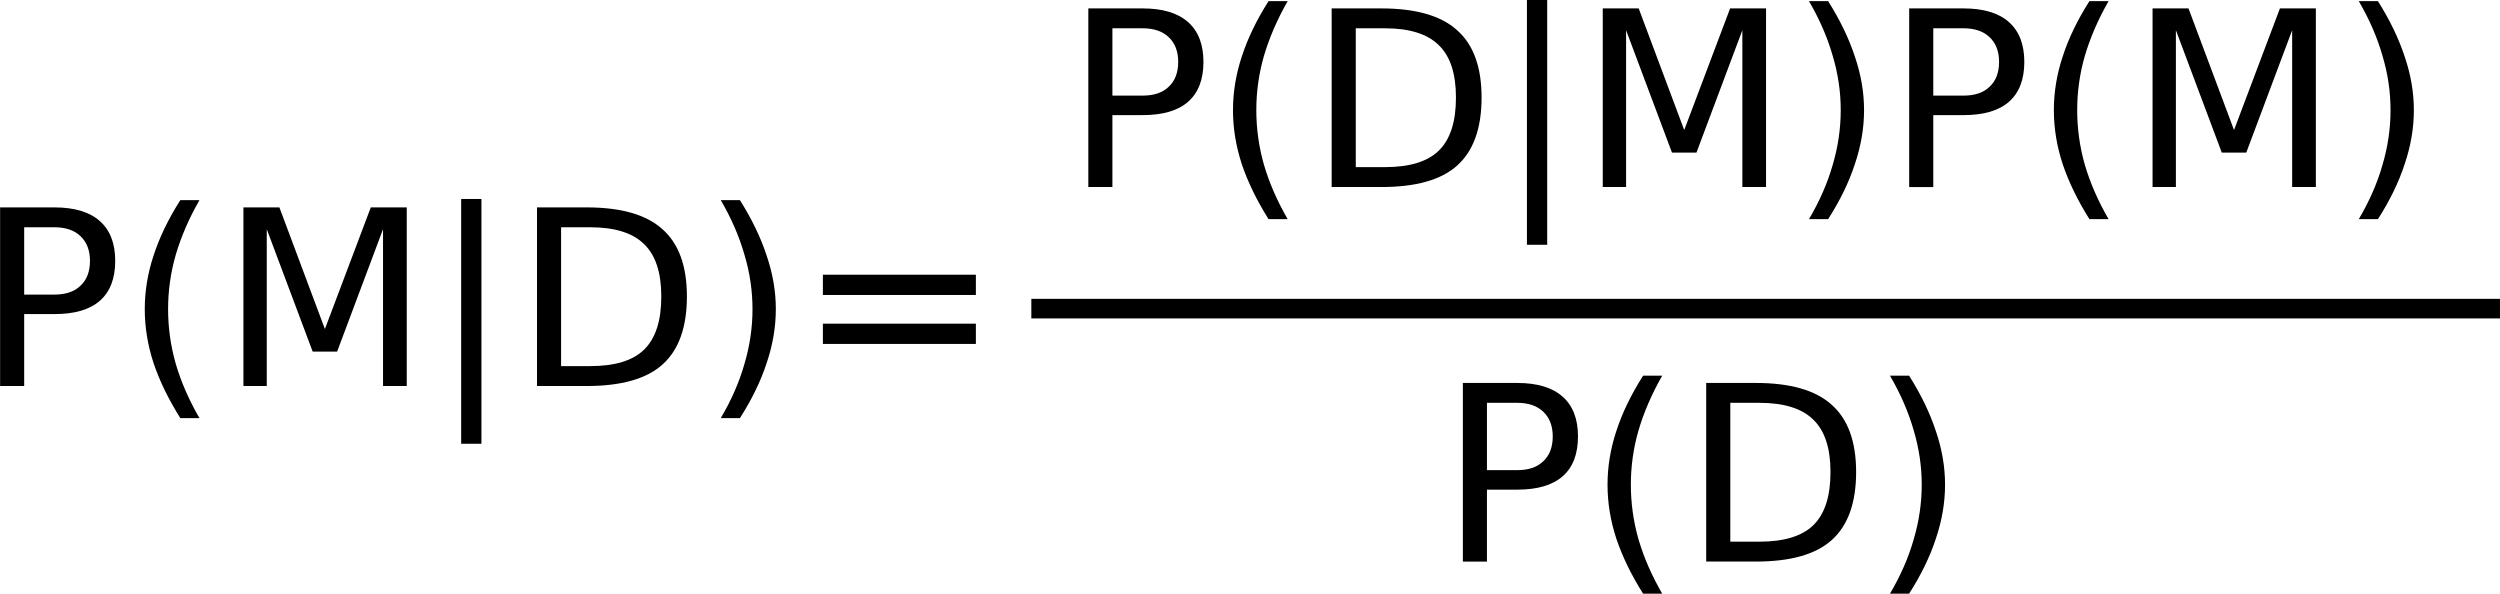 <?xml version="1.0" encoding="UTF-8" standalone="no"?>
<svg
   xmlns:dc="http://purl.org/dc/elements/1.1/"
   xmlns:cc="http://creativecommons.org/ns#"
   xmlns:rdf="http://www.w3.org/1999/02/22-rdf-syntax-ns#"
   xmlns:svg="http://www.w3.org/2000/svg"
   xmlns="http://www.w3.org/2000/svg"
   viewBox="0 0 127.665 30.322"
   height="30.322"
   width="127.665"
   xml:space="preserve"
   version="1.1"
   id="svg2"><defs
     id="defs6" /><g
     transform="matrix(1.25,0,0,-1.25,0,30.322)"
     id="g10"><g
       id="g12"><path
         id="path14"
         style="fill:#000000;fill-opacity:1;fill-rule:nonzero;stroke:none"
         d="m 0.988,14.973 0,-2.75 1.235,0 c 0.457,0 0.812,0.117 1.062,0.359 0.258,0.238 0.391,0.578 0.391,1.016 0,0.437 -0.133,0.773 -0.391,1.015 -0.25,0.239 -0.605,0.36 -1.062,0.36 l -1.235,0 z m -0.984,0.812 2.219,0 c 0.82,0 1.441,-0.187 1.859,-0.562 0.414,-0.368 0.625,-0.907 0.625,-1.625 0,-0.719 -0.211,-1.262 -0.625,-1.625 C 3.664,11.605 3.043,11.426 2.223,11.426 l -1.235,0 0,-2.938 -0.984,0 0,7.297 z" /><path
         id="path16"
         style="fill:#000000;fill-opacity:1;fill-rule:nonzero;stroke:none"
         d="M 8.148,16.082 C 7.719,15.332 7.398,14.586 7.18,13.848 6.969,13.117 6.867,12.379 6.867,11.629 6.867,10.879 6.969,10.133 7.18,9.395 7.398,8.652 7.719,7.918 8.148,7.176 l -0.781,0 c -0.48,0.762 -0.844,1.508 -1.094,2.25 -0.242,0.738 -0.359,1.472 -0.359,2.203 0,0.726 0.117,1.457 0.359,2.187 0.239,0.739 0.602,1.493 1.094,2.266 l 0.781,0 z" /><path
         id="path18"
         style="fill:#000000;fill-opacity:1;fill-rule:nonzero;stroke:none"
         d="m 9.945,15.785 1.469,0 1.859,-4.969 1.875,4.969 1.469,0 0,-7.297 -0.969,0 0,6.407 -1.875,-5 -1,0 -1.875,5 0,-6.407 -0.953,0 0,7.297 z" /><path
         id="path20"
         style="fill:#000000;fill-opacity:1;fill-rule:nonzero;stroke:none"
         d="m 18.84,16.129 0.828,0 0,-10 -0.828,0 0,10 z" /><path
         id="path22"
         style="fill:#000000;fill-opacity:1;fill-rule:nonzero;stroke:none"
         d="m 22.922,14.973 0,-5.672 1.187,0 c 1.008,0 1.743,0.222 2.203,0.672 0.469,0.457 0.704,1.179 0.704,2.172 0,0.976 -0.235,1.691 -0.704,2.14 -0.46,0.457 -1.195,0.688 -2.203,0.688 l -1.187,0 z m -0.984,0.812 2.031,0 c 1.406,0 2.437,-0.297 3.093,-0.89 0.665,-0.586 1,-1.5 1,-2.75 0,-1.262 -0.335,-2.188 -1,-2.782 C 26.406,8.777 25.375,8.488 23.969,8.488 l -2.031,0 0,7.297 z" /><path
         id="path24"
         style="fill:#000000;fill-opacity:1;fill-rule:nonzero;stroke:none"
         d="m 29.445,16.082 0.782,0 c 0.488,-0.773 0.851,-1.527 1.093,-2.266 0.25,-0.73 0.375,-1.461 0.375,-2.187 0,-0.731 -0.125,-1.465 -0.375,-2.203 -0.242,-0.742 -0.605,-1.488 -1.093,-2.25 l -0.782,0 c 0.438,0.742 0.758,1.476 0.969,2.219 0.219,0.738 0.328,1.484 0.328,2.234 0,0.75 -0.109,1.488 -0.328,2.219 -0.211,0.738 -0.531,1.484 -0.969,2.234 z" /><path
         id="path26"
         style="fill:#000000;fill-opacity:1;fill-rule:nonzero;stroke:none"
         d="m 33.617,13.035 6.25,0 0,-0.828 -6.25,0 0,0.828 z m 0,-2 6.25,0 0,-0.828 -6.25,0 0,0.828 z" /><path
         id="path28"
         style="fill:#000000;fill-opacity:1;fill-rule:nonzero;stroke:none"
         d="m 45.445,23.102 0,-2.75 1.235,0 c 0.457,0 0.812,0.117 1.062,0.359 0.258,0.238 0.391,0.578 0.391,1.016 0,0.437 -0.133,0.773 -0.391,1.015 -0.25,0.238 -0.605,0.36 -1.062,0.36 l -1.235,0 z m -0.984,0.812 2.219,0 c 0.82,0 1.441,-0.187 1.859,-0.562 0.414,-0.368 0.625,-0.907 0.625,-1.625 0,-0.719 -0.211,-1.262 -0.625,-1.625 C 48.121,19.734 47.5,19.555 46.68,19.555 l -1.235,0 0,-2.938 -0.984,0 0,7.297 z" /><path
         id="path30"
         style="fill:#000000;fill-opacity:1;fill-rule:nonzero;stroke:none"
         d="m 52.605,24.211 c -0.429,-0.75 -0.75,-1.496 -0.968,-2.234 -0.211,-0.731 -0.313,-1.469 -0.313,-2.219 0,-0.75 0.102,-1.496 0.313,-2.235 0.218,-0.742 0.539,-1.476 0.968,-2.218 l -0.781,0 c -0.48,0.761 -0.844,1.508 -1.094,2.25 -0.242,0.738 -0.359,1.472 -0.359,2.203 0,0.726 0.117,1.457 0.359,2.187 0.239,0.739 0.602,1.493 1.094,2.266 l 0.781,0 z" /><path
         id="path32"
         style="fill:#000000;fill-opacity:1;fill-rule:nonzero;stroke:none"
         d="m 55.387,23.102 0,-5.672 1.187,0 c 1.008,0 1.742,0.222 2.203,0.672 0.469,0.457 0.703,1.179 0.703,2.171 0,0.977 -0.234,1.692 -0.703,2.141 -0.461,0.457 -1.195,0.688 -2.203,0.688 l -1.187,0 z m -0.985,0.812 2.032,0 c 1.406,0 2.437,-0.297 3.093,-0.891 0.664,-0.585 1,-1.5 1,-2.75 0,-1.261 -0.336,-2.187 -1,-2.781 -0.656,-0.586 -1.687,-0.875 -3.093,-0.875 l -2.032,0 0,7.297 z" /><path
         id="path34"
         style="fill:#000000;fill-opacity:1;fill-rule:nonzero;stroke:none"
         d="m 62.379,24.258 0.828,0 0,-10 -0.828,0 0,10 z" /><path
         id="path36"
         style="fill:#000000;fill-opacity:1;fill-rule:nonzero;stroke:none"
         d="m 65.477,23.914 1.468,0 1.86,-4.969 1.875,4.969 1.468,0 0,-7.297 -0.968,0 0,6.406 -1.875,-5 -1,0 -1.875,5 0,-6.406 -0.953,0 0,7.297 z" /><path
         id="path38"
         style="fill:#000000;fill-opacity:1;fill-rule:nonzero;stroke:none"
         d="m 73.902,24.211 0.782,0 c 0.488,-0.773 0.851,-1.527 1.093,-2.266 0.25,-0.73 0.375,-1.461 0.375,-2.187 0,-0.731 -0.125,-1.465 -0.375,-2.203 -0.242,-0.742 -0.605,-1.489 -1.093,-2.25 l -0.782,0 c 0.438,0.742 0.758,1.476 0.969,2.218 0.219,0.739 0.328,1.485 0.328,2.235 0,0.75 -0.109,1.488 -0.328,2.219 -0.211,0.738 -0.531,1.484 -0.969,2.234 z" /><path
         id="path40"
         style="fill:#000000;fill-opacity:1;fill-rule:nonzero;stroke:none"
         d="m 78.98,23.102 0,-2.75 1.235,0 c 0.457,0 0.812,0.117 1.062,0.359 0.258,0.238 0.391,0.578 0.391,1.016 0,0.437 -0.133,0.773 -0.391,1.015 -0.25,0.238 -0.605,0.36 -1.062,0.36 l -1.235,0 z m -0.984,0.812 2.219,0 c 0.82,0 1.441,-0.187 1.859,-0.562 0.414,-0.368 0.625,-0.907 0.625,-1.625 0,-0.719 -0.211,-1.262 -0.625,-1.625 -0.418,-0.368 -1.039,-0.547 -1.859,-0.547 l -1.235,0 0,-2.938 -0.984,0 0,7.297 z" /><path
         id="path42"
         style="fill:#000000;fill-opacity:1;fill-rule:nonzero;stroke:none"
         d="m 86.141,24.211 c -0.43,-0.75 -0.75,-1.496 -0.969,-2.234 -0.211,-0.731 -0.313,-1.469 -0.313,-2.219 0,-0.75 0.102,-1.496 0.313,-2.235 0.219,-0.742 0.539,-1.476 0.969,-2.218 l -0.782,0 c -0.48,0.761 -0.843,1.508 -1.093,2.25 -0.243,0.738 -0.36,1.472 -0.36,2.203 0,0.726 0.117,1.457 0.36,2.187 0.238,0.739 0.601,1.493 1.093,2.266 l 0.782,0 z" /><path
         id="path44"
         style="fill:#000000;fill-opacity:1;fill-rule:nonzero;stroke:none"
         d="m 87.938,23.914 1.468,0 1.86,-4.969 1.875,4.969 1.468,0 0,-7.297 -0.968,0 0,6.406 -1.875,-5 -1,0 -1.875,5 0,-6.406 -0.953,0 0,7.297 z" /><path
         id="path46"
         style="fill:#000000;fill-opacity:1;fill-rule:nonzero;stroke:none"
         d="m 96.363,24.211 0.782,0 c 0.488,-0.773 0.851,-1.527 1.093,-2.266 0.25,-0.73 0.375,-1.461 0.375,-2.187 0,-0.731 -0.125,-1.465 -0.375,-2.203 -0.242,-0.742 -0.605,-1.489 -1.093,-2.25 l -0.782,0 c 0.438,0.742 0.758,1.476 0.969,2.218 0.219,0.739 0.328,1.485 0.328,2.235 0,0.75 -0.109,1.488 -0.328,2.219 -0.211,0.738 -0.531,1.484 -0.969,2.234 z" /><path
         id="path48"
         style="fill:#000000;fill-opacity:1;fill-rule:nonzero;stroke:none"
         d="m 60.746,7.801 0,-2.75 1.234,0 c 0.458,0 0.813,0.117 1.063,0.359 0.258,0.238 0.391,0.578 0.391,1.016 0,0.437 -0.133,0.773 -0.391,1.015 -0.25,0.239 -0.605,0.36 -1.063,0.36 l -1.234,0 z m -0.984,0.812 2.218,0 c 0.821,0 1.442,-0.187 1.86,-0.562 0.414,-0.367 0.625,-0.906 0.625,-1.625 0,-0.719 -0.211,-1.262 -0.625,-1.625 C 63.422,4.434 62.801,4.254 61.98,4.254 l -1.234,0 0,-2.938 -0.984,0 0,7.297 z" /><path
         id="path50"
         style="fill:#000000;fill-opacity:1;fill-rule:nonzero;stroke:none"
         d="M 67.906,8.91 C 67.477,8.16 67.156,7.414 66.938,6.676 66.727,5.945 66.625,5.207 66.625,4.457 c 0,-0.75 0.102,-1.496 0.313,-2.234 0.218,-0.743 0.539,-1.477 0.968,-2.219 l -0.781,0 c -0.48,0.762 -0.844,1.508 -1.094,2.25 -0.242,0.738 -0.359,1.473 -0.359,2.203 0,0.727 0.117,1.457 0.359,2.188 0.239,0.738 0.602,1.492 1.094,2.265 l 0.781,0 z" /><path
         id="path52"
         style="fill:#000000;fill-opacity:1;fill-rule:nonzero;stroke:none"
         d="m 70.688,7.801 0,-5.672 1.187,0 c 1.008,0 1.742,0.223 2.203,0.672 0.469,0.457 0.703,1.179 0.703,2.172 0,0.976 -0.234,1.691 -0.703,2.14 -0.461,0.457 -1.195,0.688 -2.203,0.688 l -1.187,0 z m -0.985,0.812 2.031,0 c 1.407,0 2.438,-0.297 3.094,-0.89 0.664,-0.586 1,-1.5 1,-2.75 0,-1.262 -0.336,-2.188 -1,-2.782 C 74.172,1.605 73.141,1.316 71.734,1.316 l -2.031,0 0,7.297 z" /><path
         id="path54"
         style="fill:#000000;fill-opacity:1;fill-rule:nonzero;stroke:none"
         d="m 77.211,8.91 0.781,0 c 0.488,-0.773 0.852,-1.527 1.094,-2.265 0.25,-0.731 0.375,-1.461 0.375,-2.188 0,-0.73 -0.125,-1.465 -0.375,-2.203 C 78.844,1.512 78.48,0.766 77.992,0.004 l -0.781,0 c 0.437,0.742 0.758,1.476 0.969,2.219 0.218,0.738 0.328,1.484 0.328,2.234 0,0.75 -0.11,1.488 -0.328,2.219 -0.211,0.738 -0.532,1.484 -0.969,2.234 z" /><g
         transform="matrix(1,0,0,-1,0,24.258)"
         id="g56"><path
           id="path58"
           style="fill:none;stroke:#000000;stroke-width:0.8;stroke-linecap:butt;stroke-linejoin:miter;stroke-miterlimit:4;stroke-dasharray:none;stroke-opacity:1"
           d="m 42.133,12.609 60,0" /></g></g></g></svg>